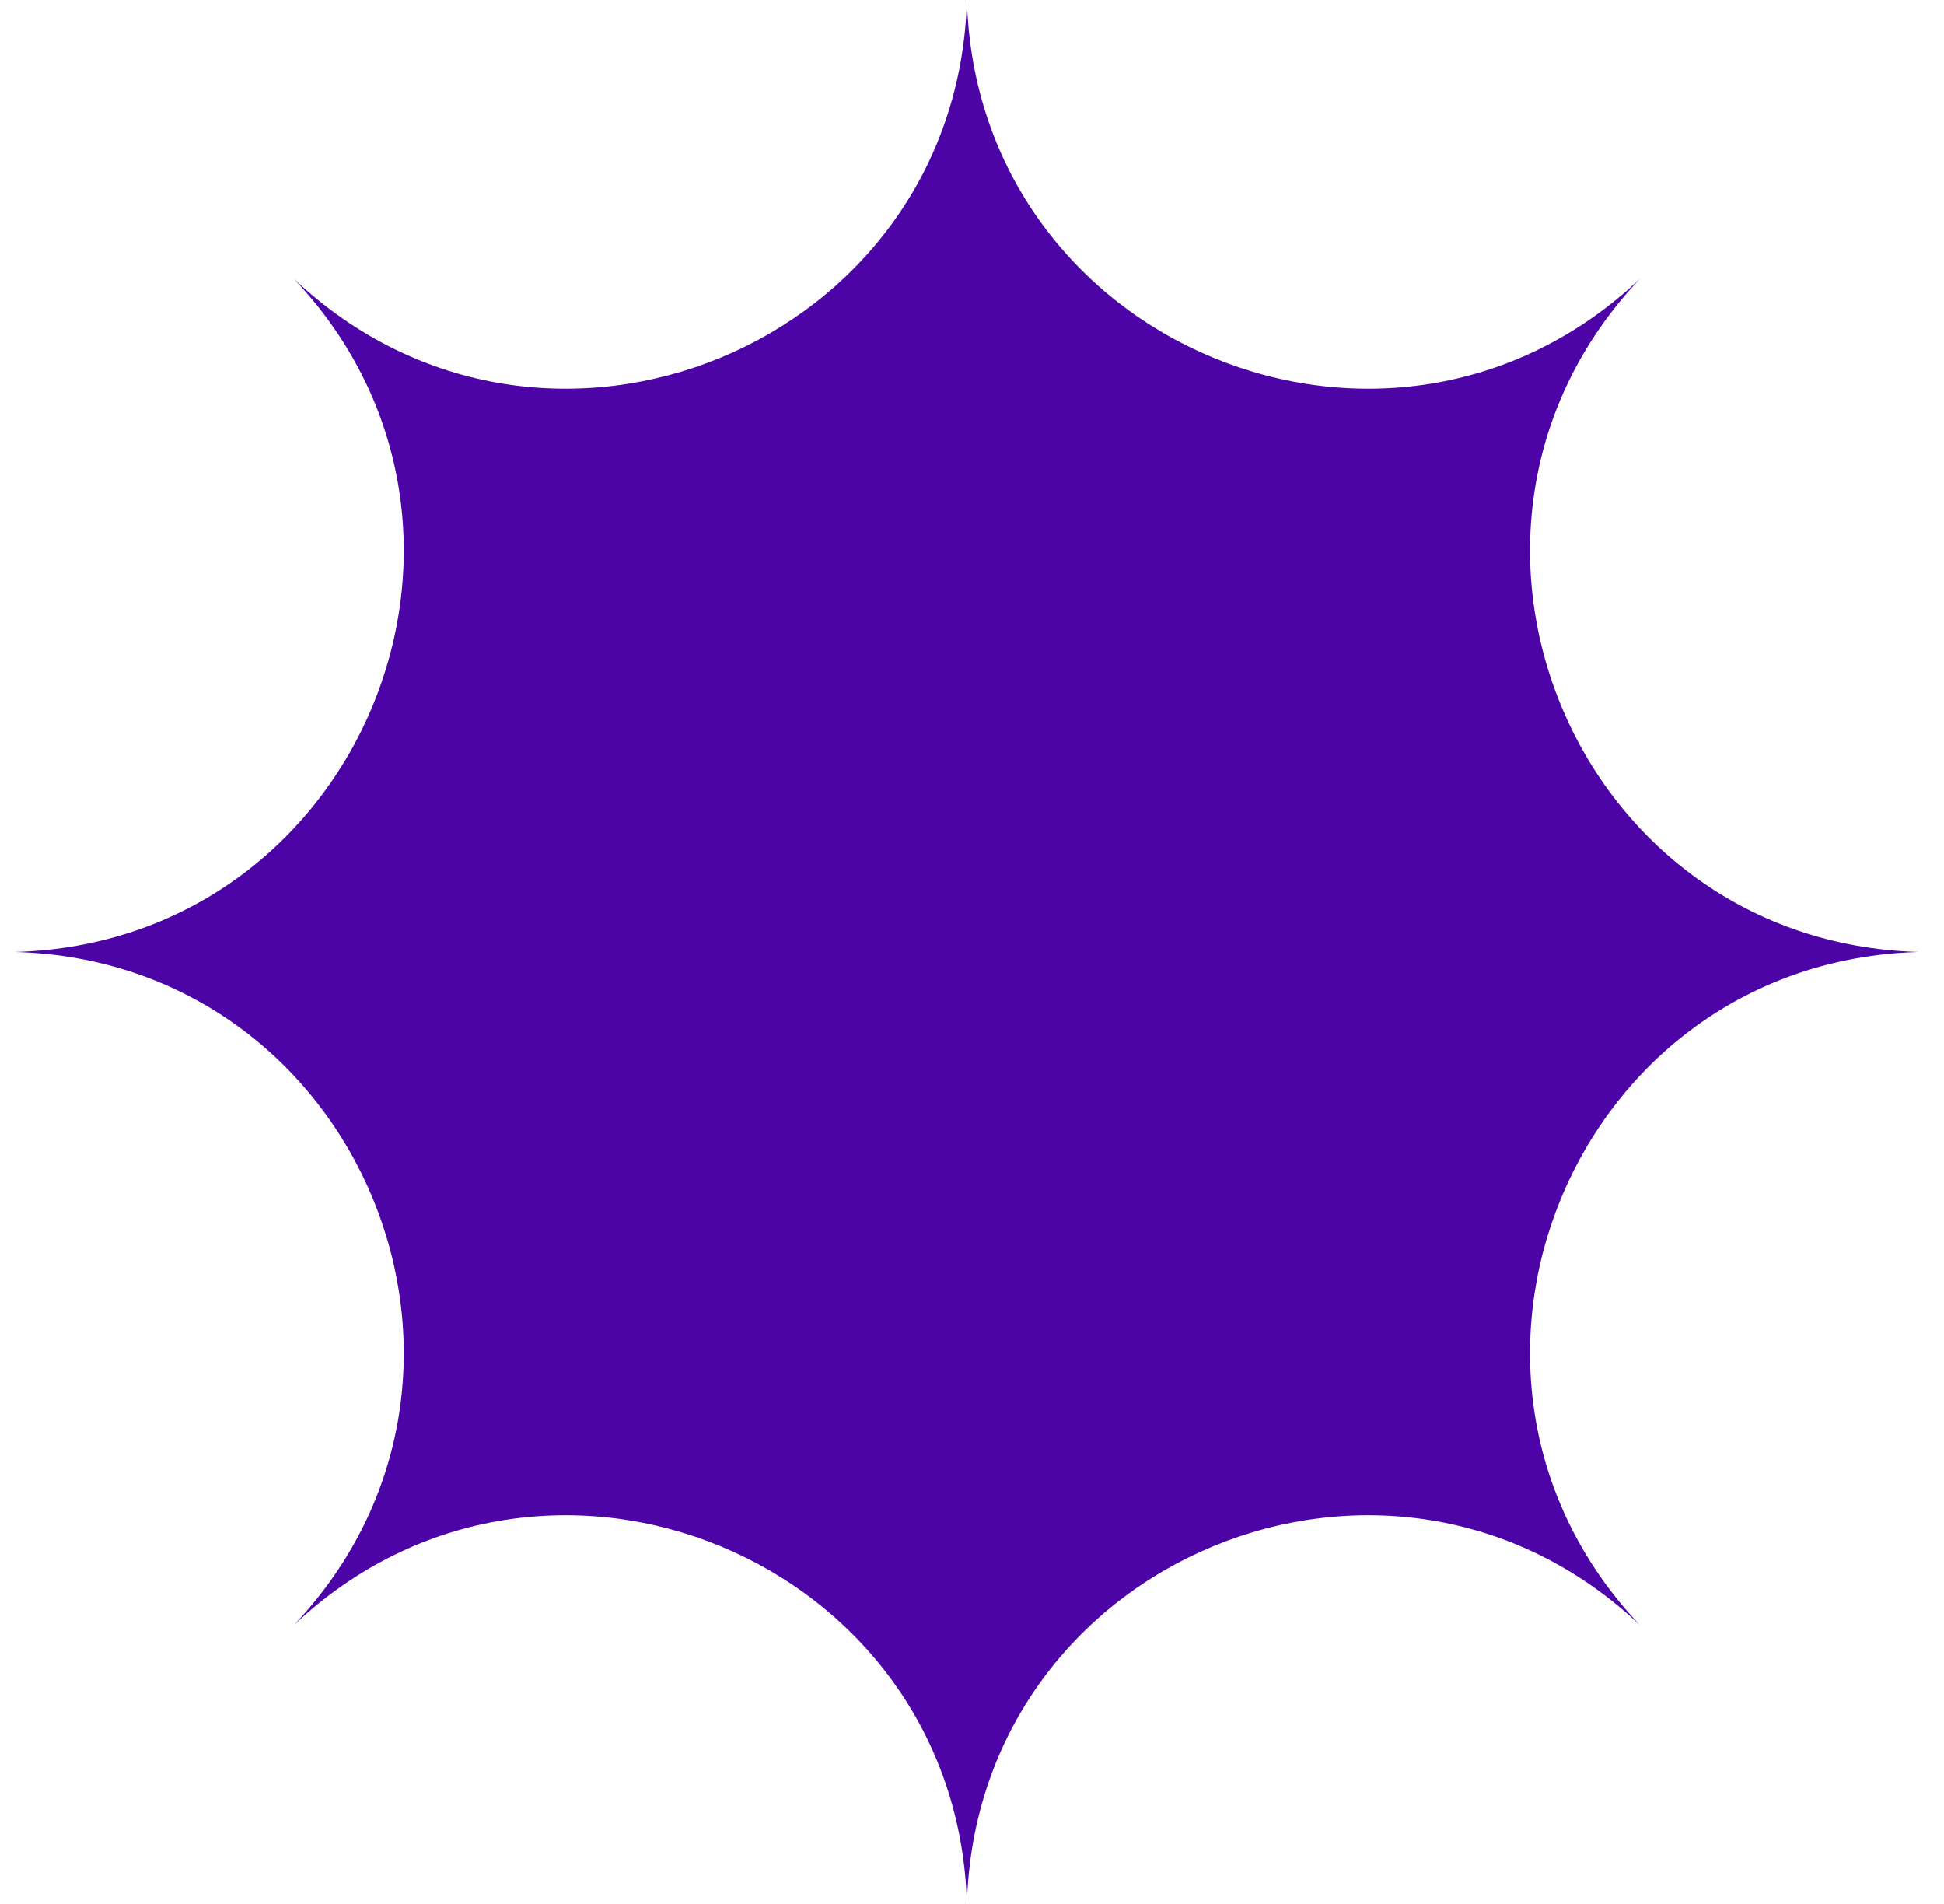 <svg width="48" height="47" viewBox="0 0 48 47" fill="none" xmlns="http://www.w3.org/2000/svg">
<path d="M23.874 0C24.11 8.512 34.305 12.735 40.491 6.883C34.639 13.069 38.862 23.264 47.374 23.5C38.862 23.736 34.639 33.931 40.491 40.117C34.305 34.265 24.11 38.488 23.874 47C23.638 38.488 13.443 34.265 7.257 40.117C13.109 33.931 8.886 23.736 0.374 23.5C8.886 23.264 13.109 13.069 7.257 6.883C13.443 12.735 23.638 8.512 23.874 0Z" fill="#4C04A6"/>
</svg>
